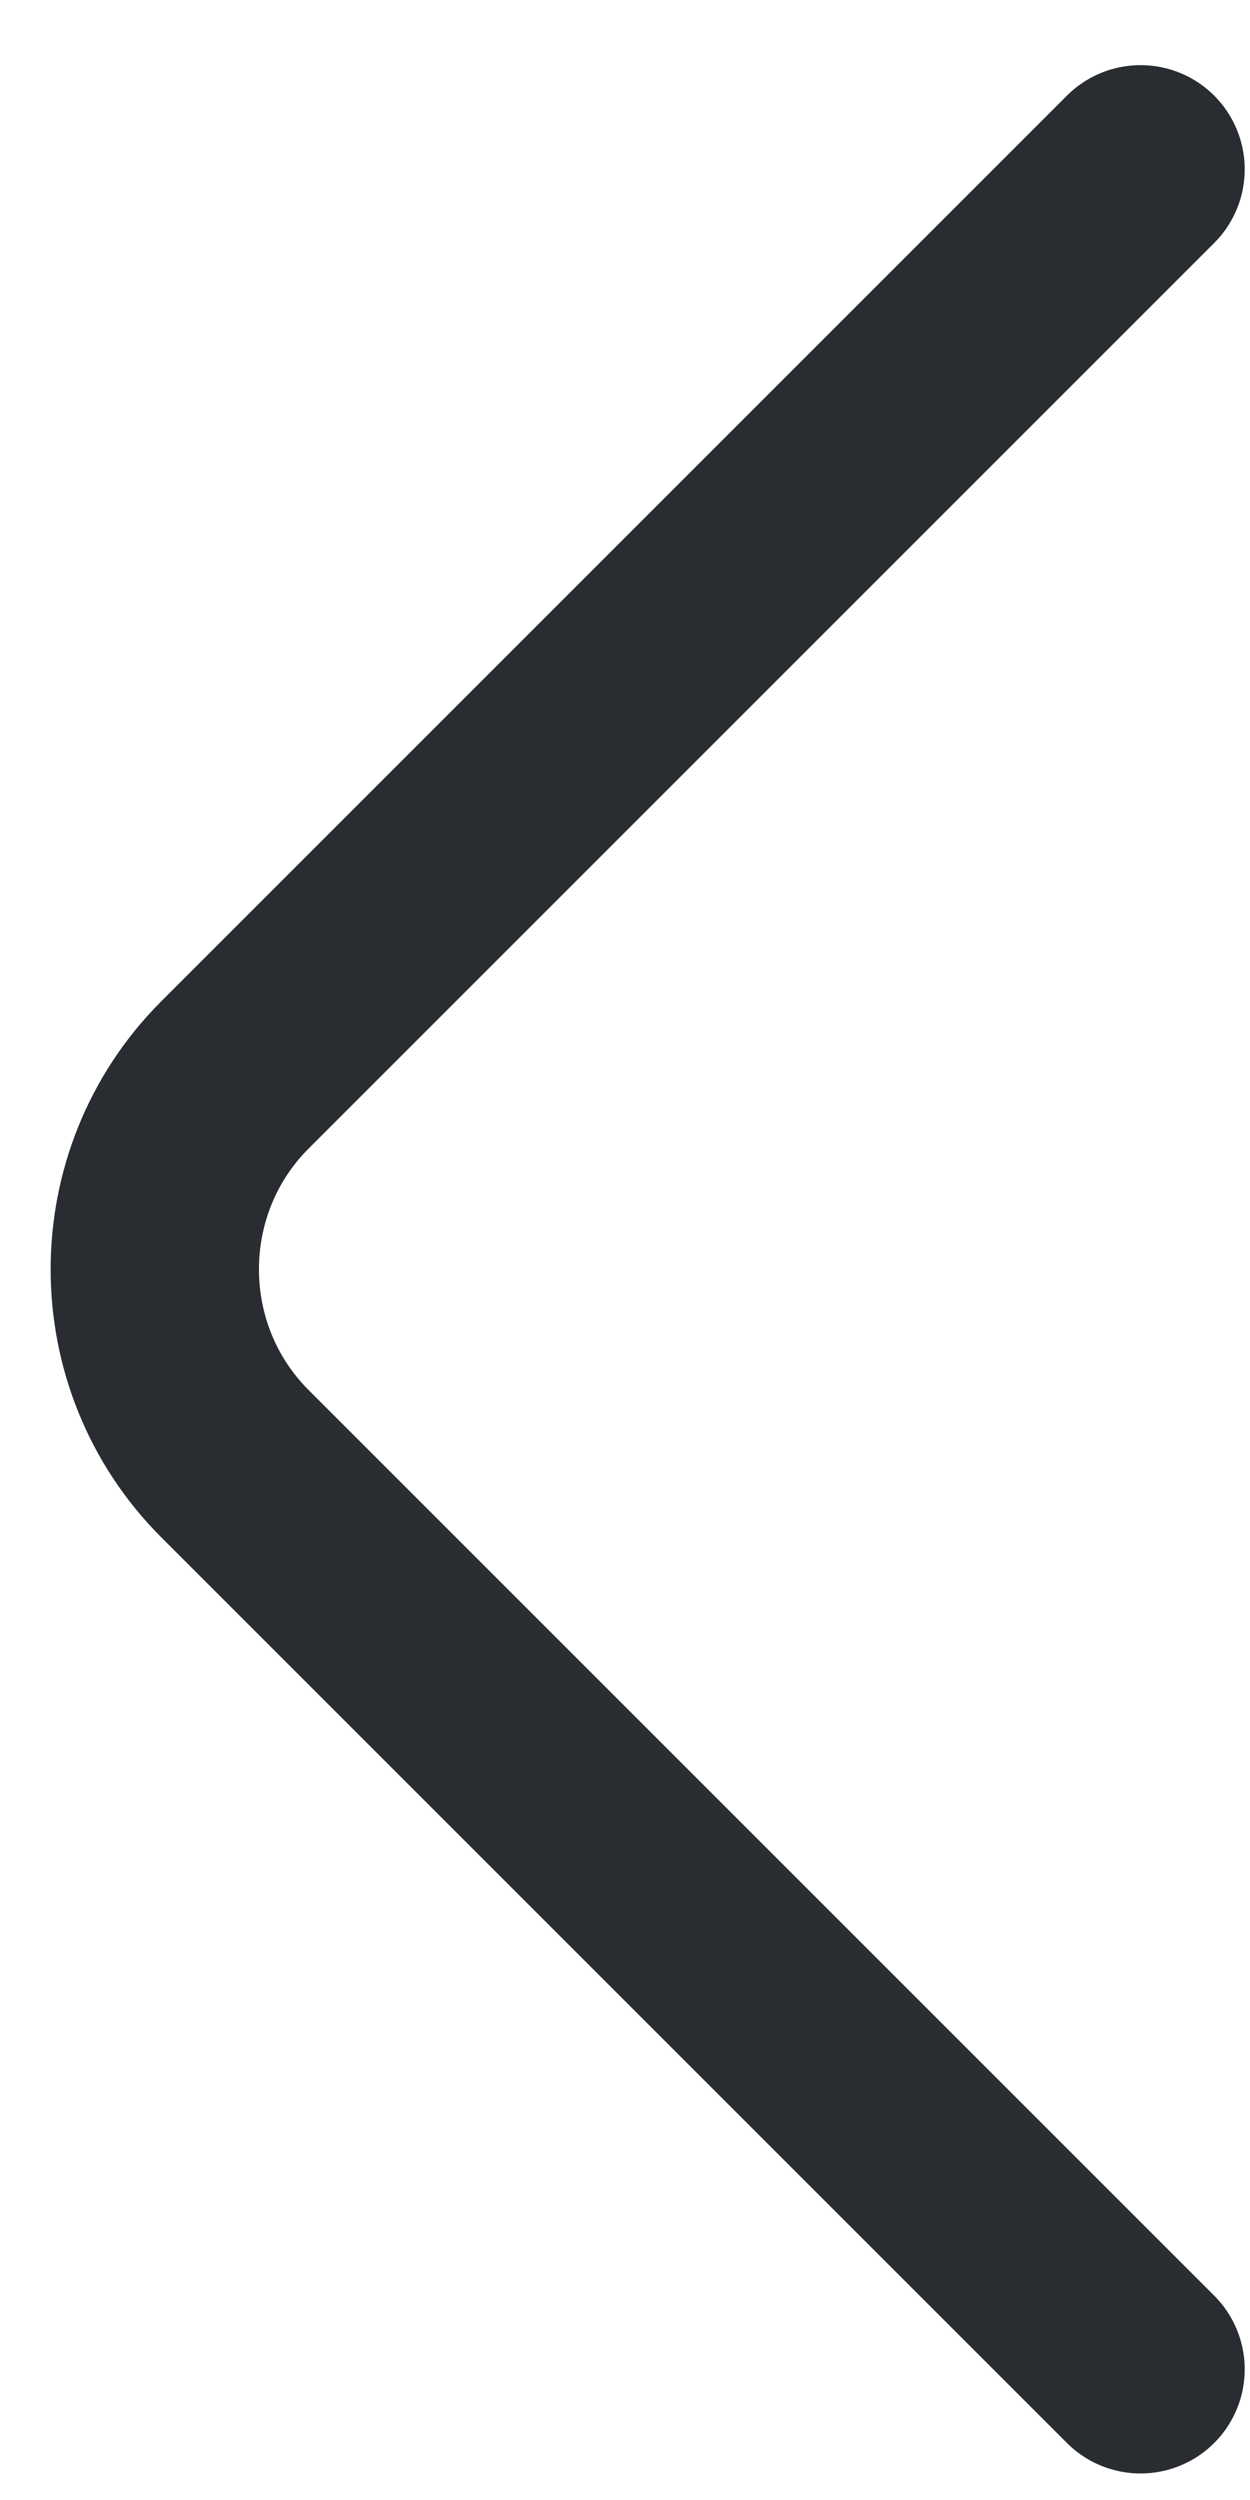 <svg width="9" height="18" viewBox="0 0 9 18" fill="none" xmlns="http://www.w3.org/2000/svg">
<path d="M8.212 17.059L1.692 10.539C0.922 9.769 0.922 8.509 1.692 7.739L8.212 1.219" stroke="#292D32" stroke-width="1.5" stroke-miterlimit="10" stroke-linecap="round" stroke-linejoin="round"/>
</svg>
